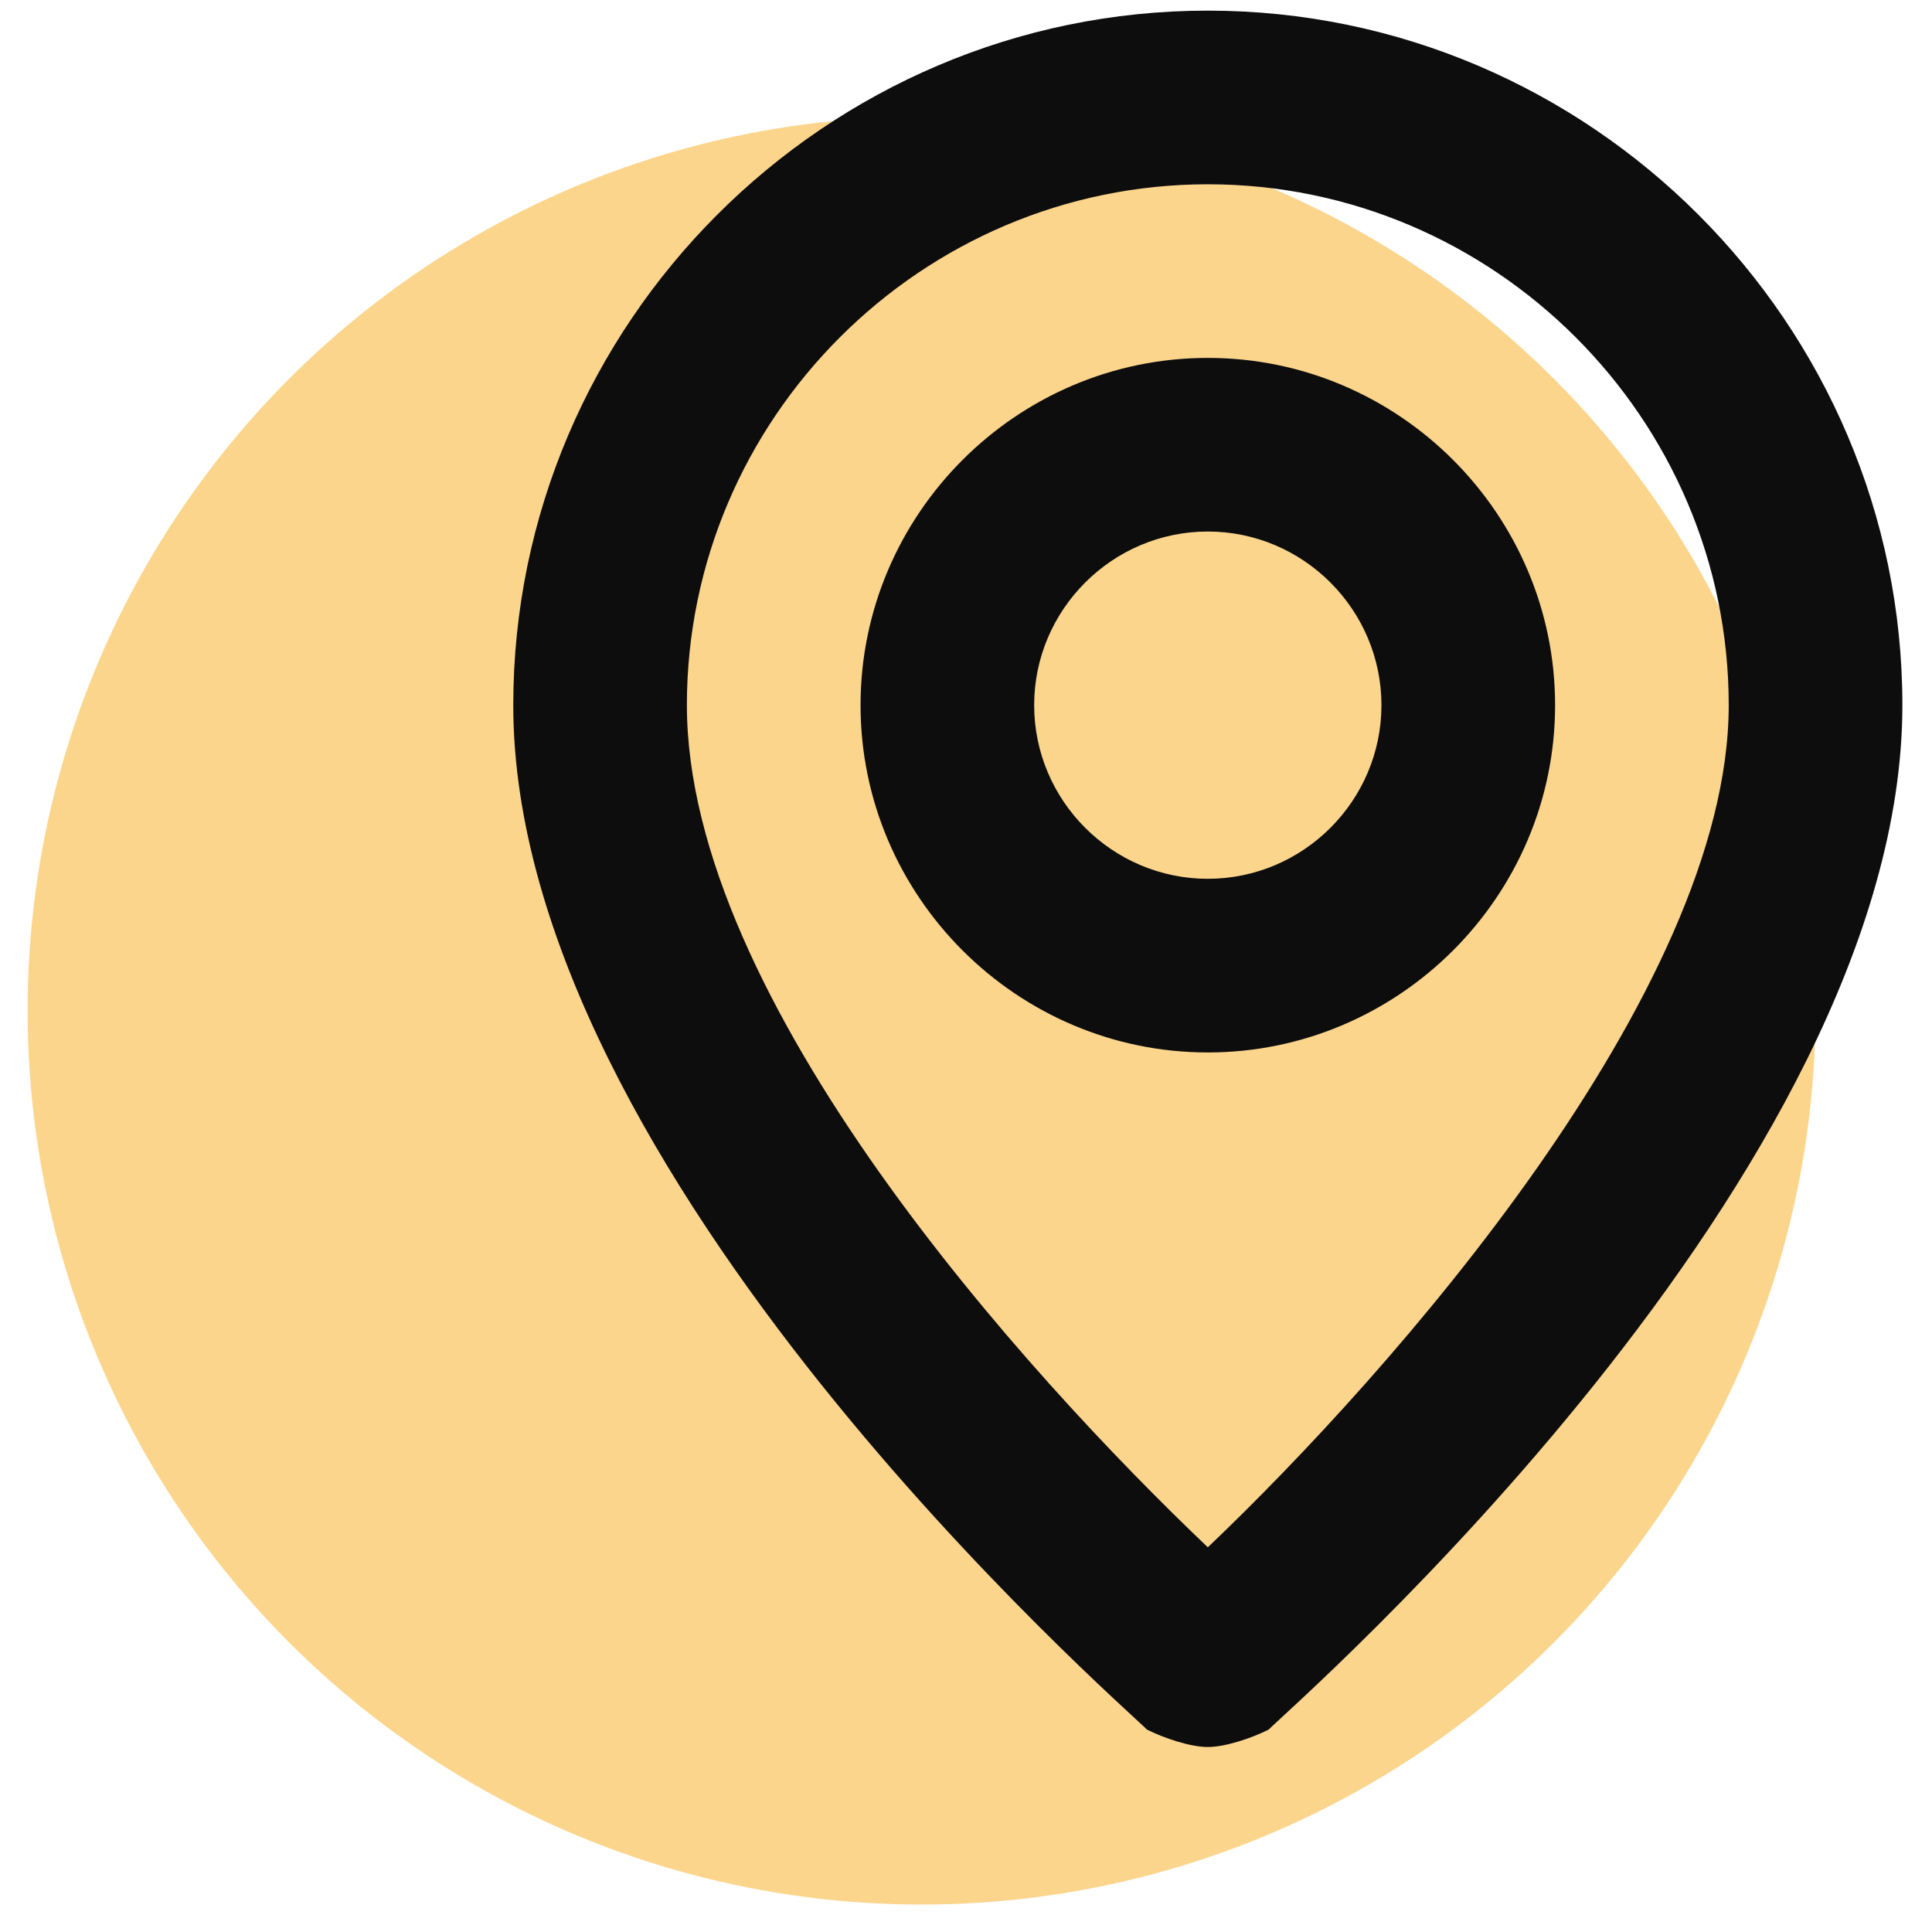<svg width="60" height="60" viewBox="0 0 60 60" fill="none" xmlns="http://www.w3.org/2000/svg">
<circle cx="28.619" cy="31.386" r="27.762" fill="#FAAD1D" fill-opacity="0.5"/>
<path d="M37.51 0.33C25.646 0.33 15.94 10.037 15.94 21.9C15.94 36.459 34.813 52.907 35.622 53.715C36.162 53.985 36.971 54.255 37.51 54.255C38.049 54.255 38.858 53.985 39.397 53.715C40.206 52.907 59.08 36.459 59.08 21.9C59.08 10.037 49.373 0.33 37.51 0.33ZM37.51 48.053C31.848 42.661 21.332 31.067 21.332 21.9C21.332 13.002 28.612 5.723 37.51 5.723C46.407 5.723 53.687 13.002 53.687 21.9C53.687 30.797 43.172 42.661 37.51 48.053ZM37.51 11.115C31.578 11.115 26.725 15.968 26.725 21.9C26.725 27.832 31.578 32.685 37.51 32.685C43.441 32.685 48.295 27.832 48.295 21.9C48.295 15.968 43.441 11.115 37.51 11.115ZM37.51 27.292C34.544 27.292 32.117 24.866 32.117 21.9C32.117 18.934 34.544 16.507 37.51 16.507C40.476 16.507 42.902 18.934 42.902 21.9C42.902 24.866 40.476 27.292 37.51 27.292Z" fill="#0D0D0D"/>
</svg>
